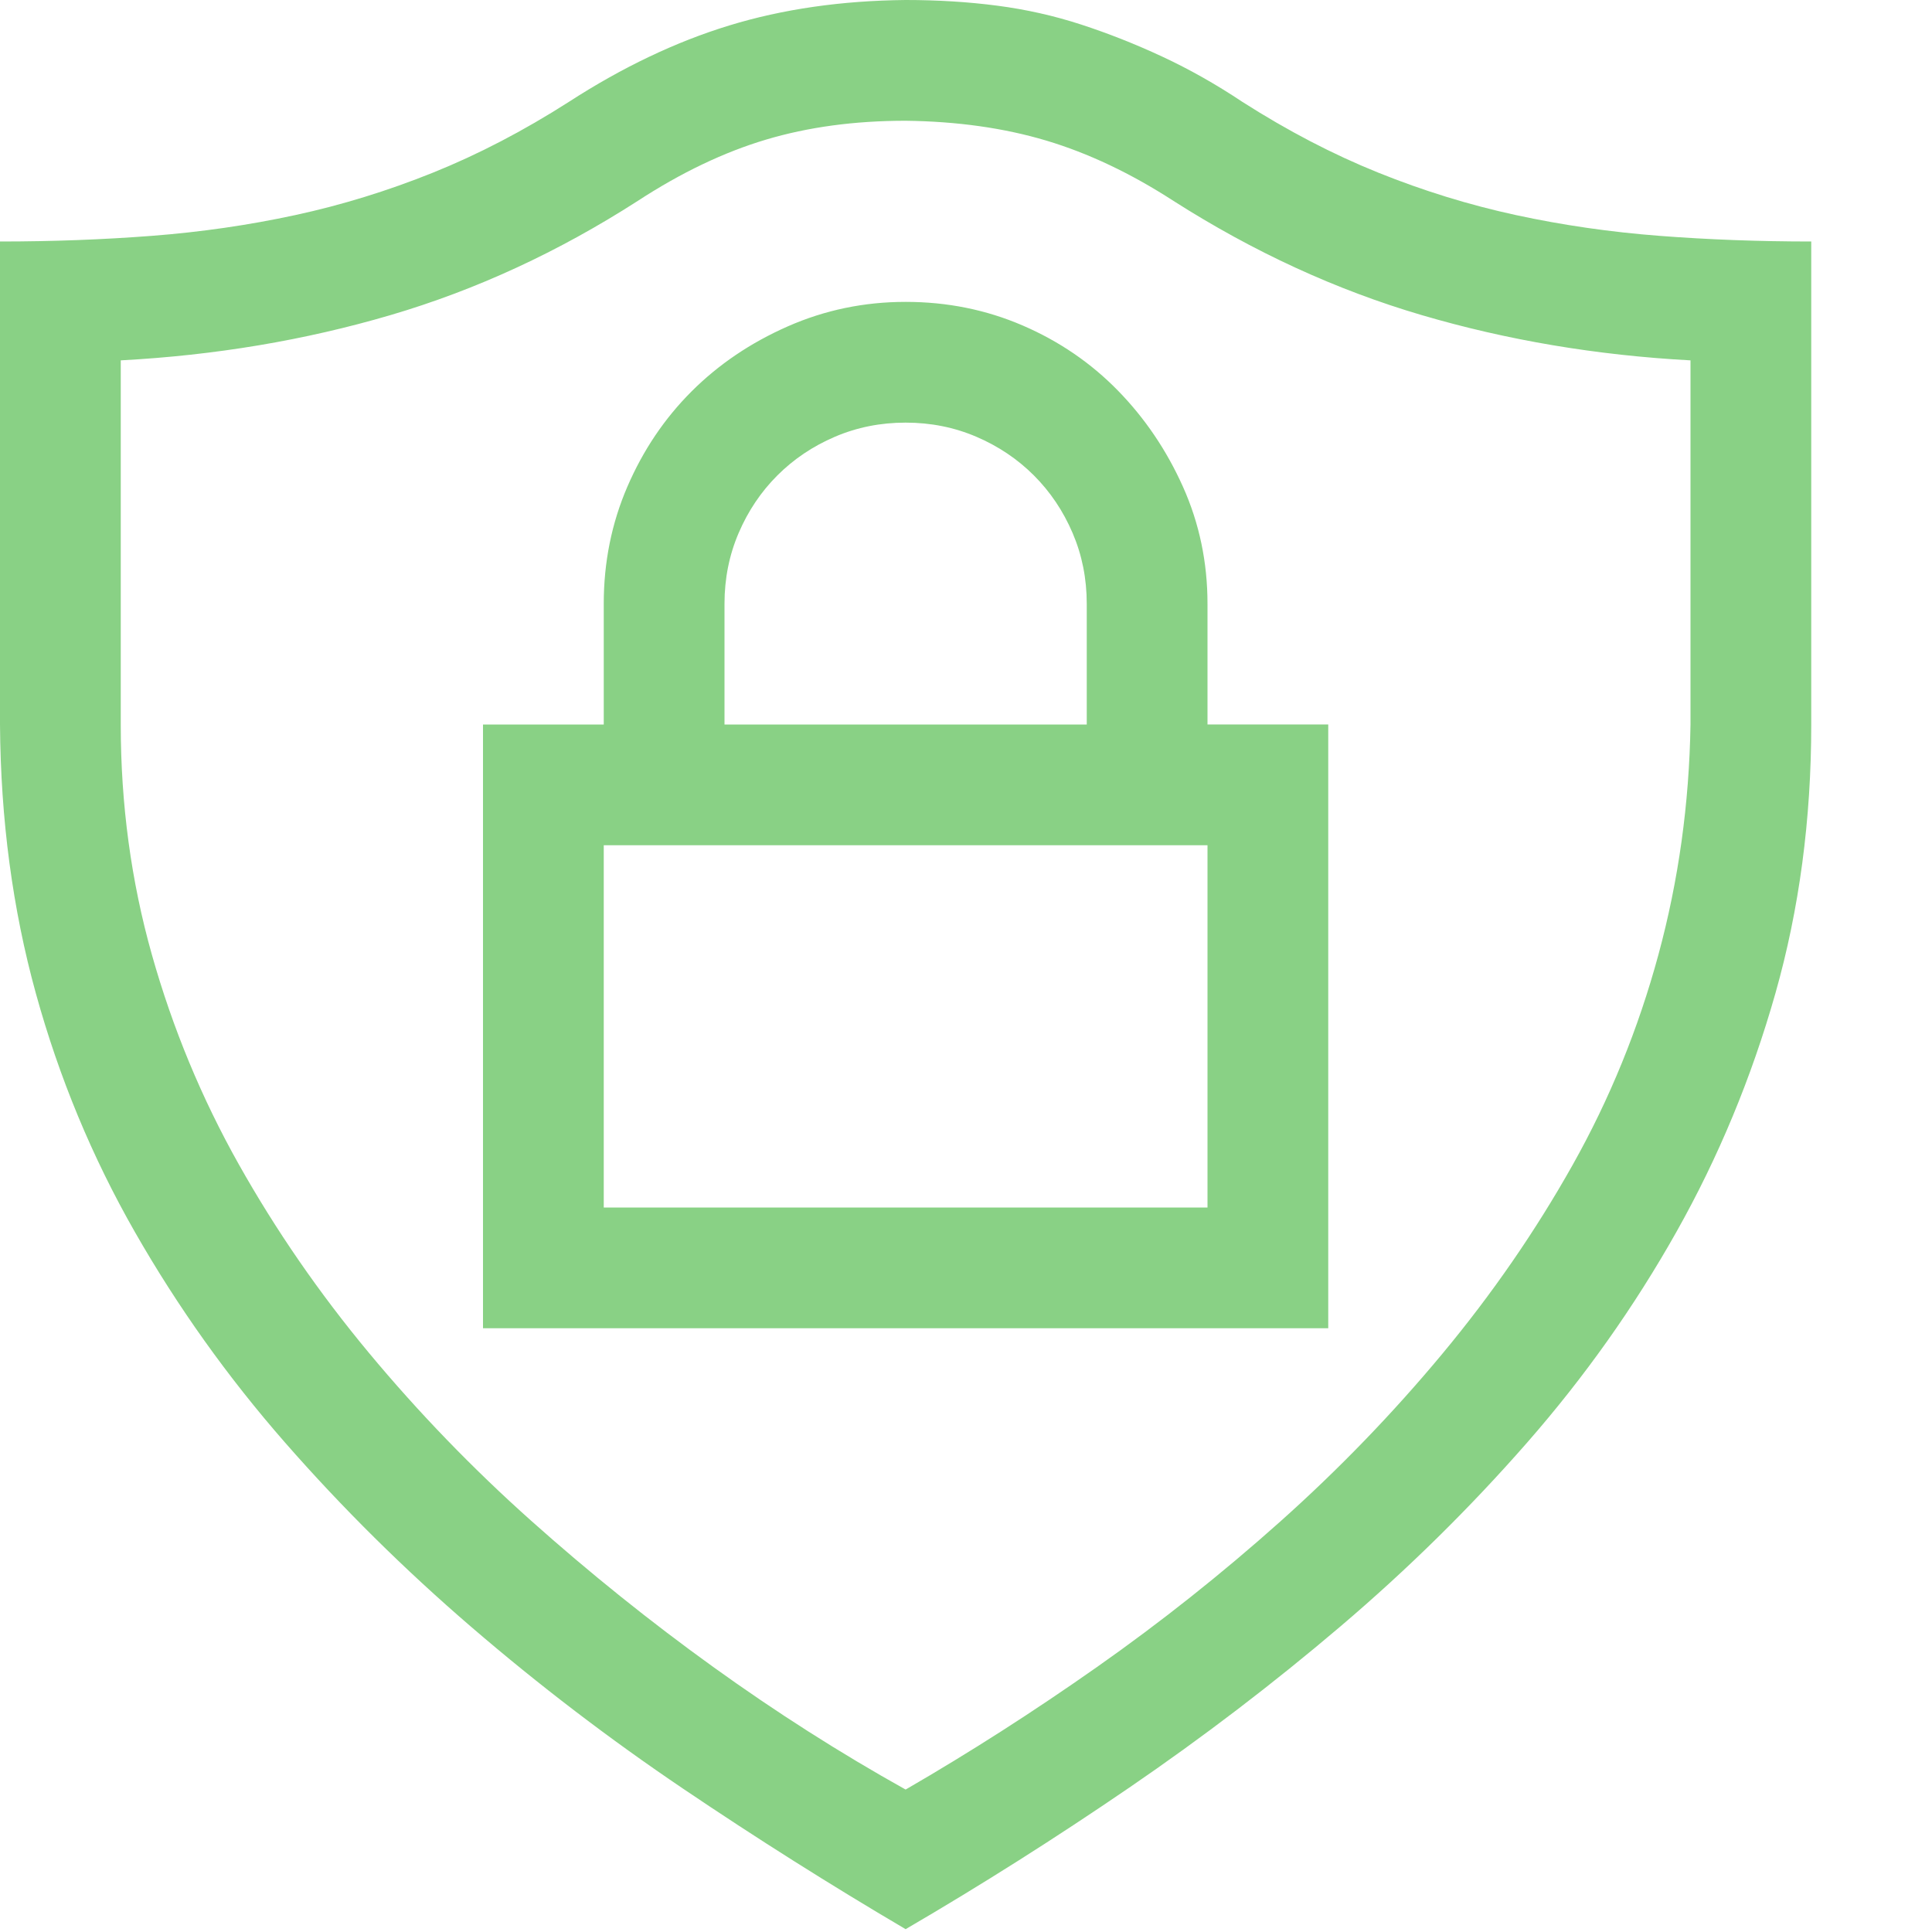 <svg xmlns="http://www.w3.org/2000/svg" viewBox="0 0 2048 2048" width="2048" height="2048">
  <path style="fill: #89D185 !important; fill-rule: evenodd !important; clip-rule: evenodd !important" d="M1920 256v512q0 151-38 285t-105 253-158 223-198 195-224 171-237 150q-119-70-236-149t-224-171-198-196-159-223-105-253T0 768V256q83 0 161-6t152-22 146-45 144-75q85-55 170-81T960 0q51 0 97 6t89 20 86 34 85 48q72 46 144 75t146 45 152 22 161 6zm-128 512V382q-149-8-285-48t-263-121q-68-44-135-64t-149-21q-81 0-148 20t-136 65q-126 81-262 121t-286 48v386q0 127 33 244t92 222 138 200 172 178 193 155 204 130q102-59 203-130t194-154 172-178 138-200 91-223 34-244zM960 320q66 0 124 25t101 69 69 102 26 124v128h128v640H512V768h128V640q0-66 25-124t68-101 102-69 125-26zm320 960V896H640v384h640zM768 768h384V640q0-40-15-75t-41-61-61-41-75-15q-40 0-75 15t-61 41-41 61-15 75v128z" />
</svg>
